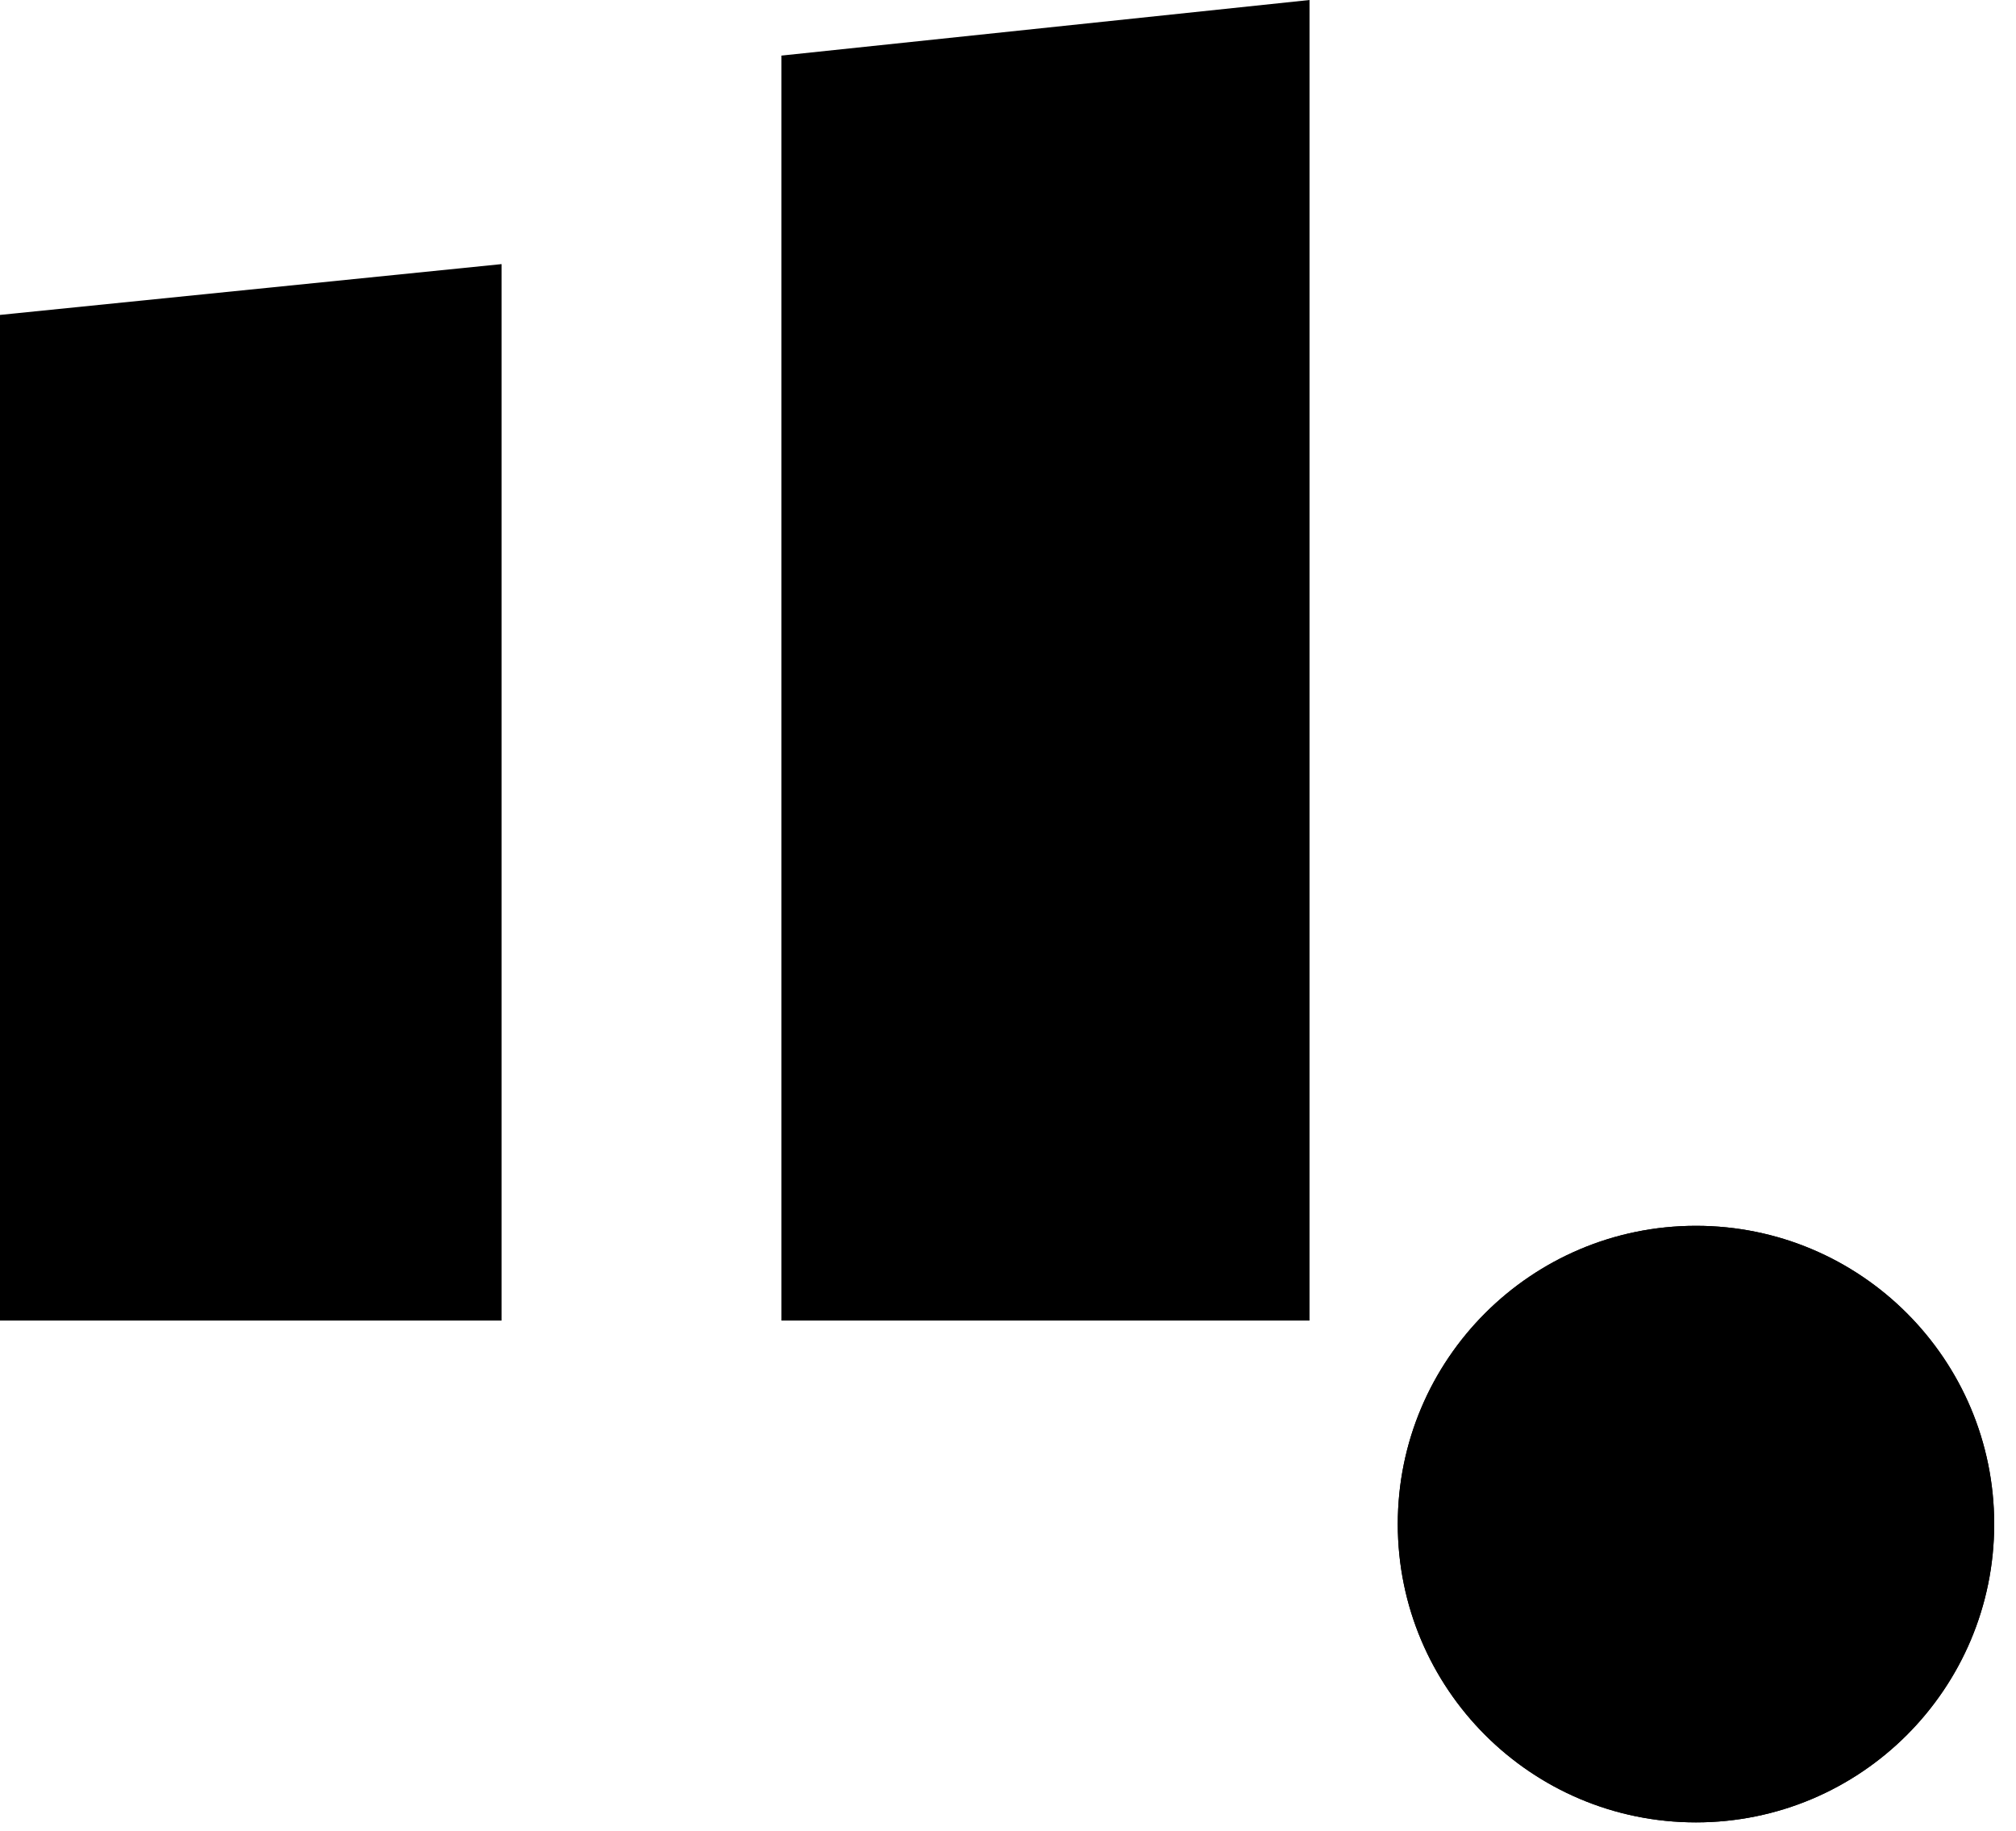 <svg width="76" height="69" viewBox="0 0 76 69" fill="none" xmlns="http://www.w3.org/2000/svg">
<path d="M75.178 57.441C75.178 63.649 70.144 68.683 63.936 68.683C57.728 68.683 52.694 63.649 52.694 57.441C52.694 51.233 57.728 46.199 63.936 46.199C70.144 46.199 75.178 51.233 75.178 57.441Z" fill="black"/>
<path d="M75.178 57.441C75.178 63.649 70.144 68.683 63.936 68.683C57.728 68.683 52.694 63.649 52.694 57.441C52.694 51.233 57.728 46.199 63.936 46.199C70.144 46.199 75.178 51.233 75.178 57.441Z" fill="black"/>
<path d="M18.908 9.954L-1 11.97V49.77H18.908V9.954Z" fill="black"/>
<path d="M49.367 0L29.459 2.095V49.77H49.367V0Z" fill="black"/>
</svg>
